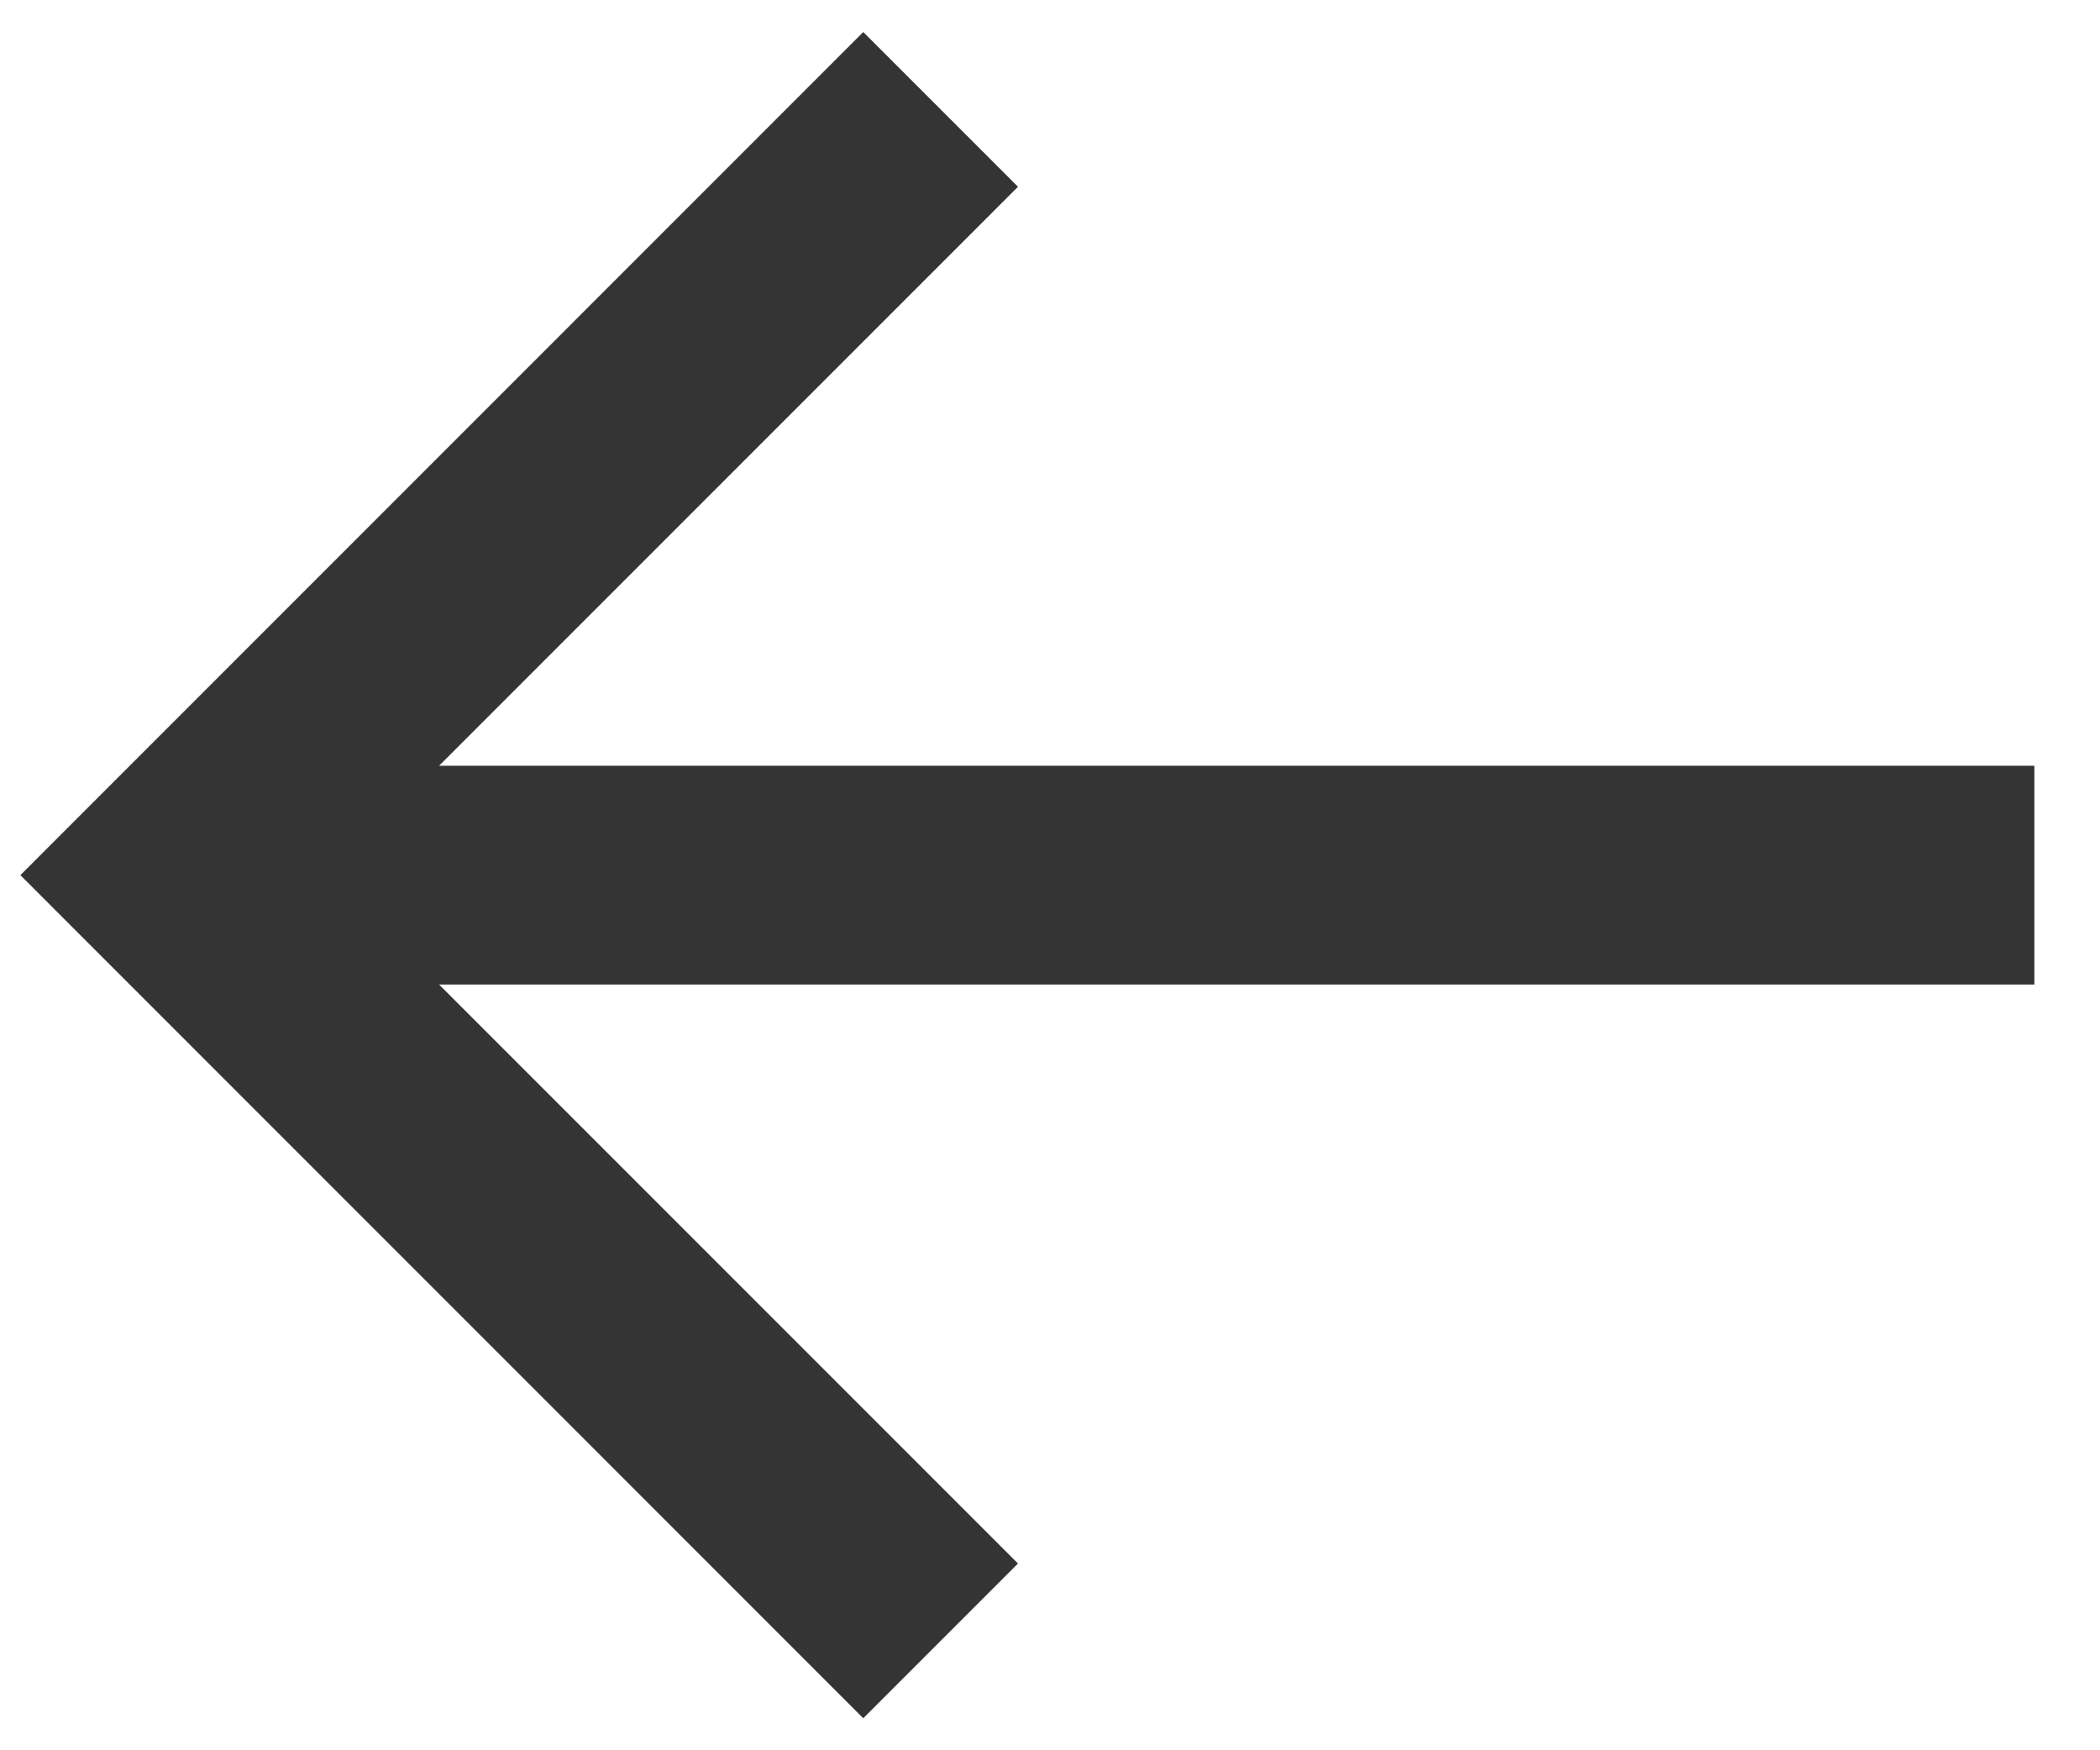 <svg width="24" height="20" viewBox="0 0 24 20" fill="none" xmlns="http://www.w3.org/2000/svg">
<path d="M23.25 8.75H5.018L11.634 2.134L9.866 0.366L0.233 10L9.866 19.634L11.634 17.866L5.018 11.25H23.25V8.75Z" fill="#343434"/>
</svg>
